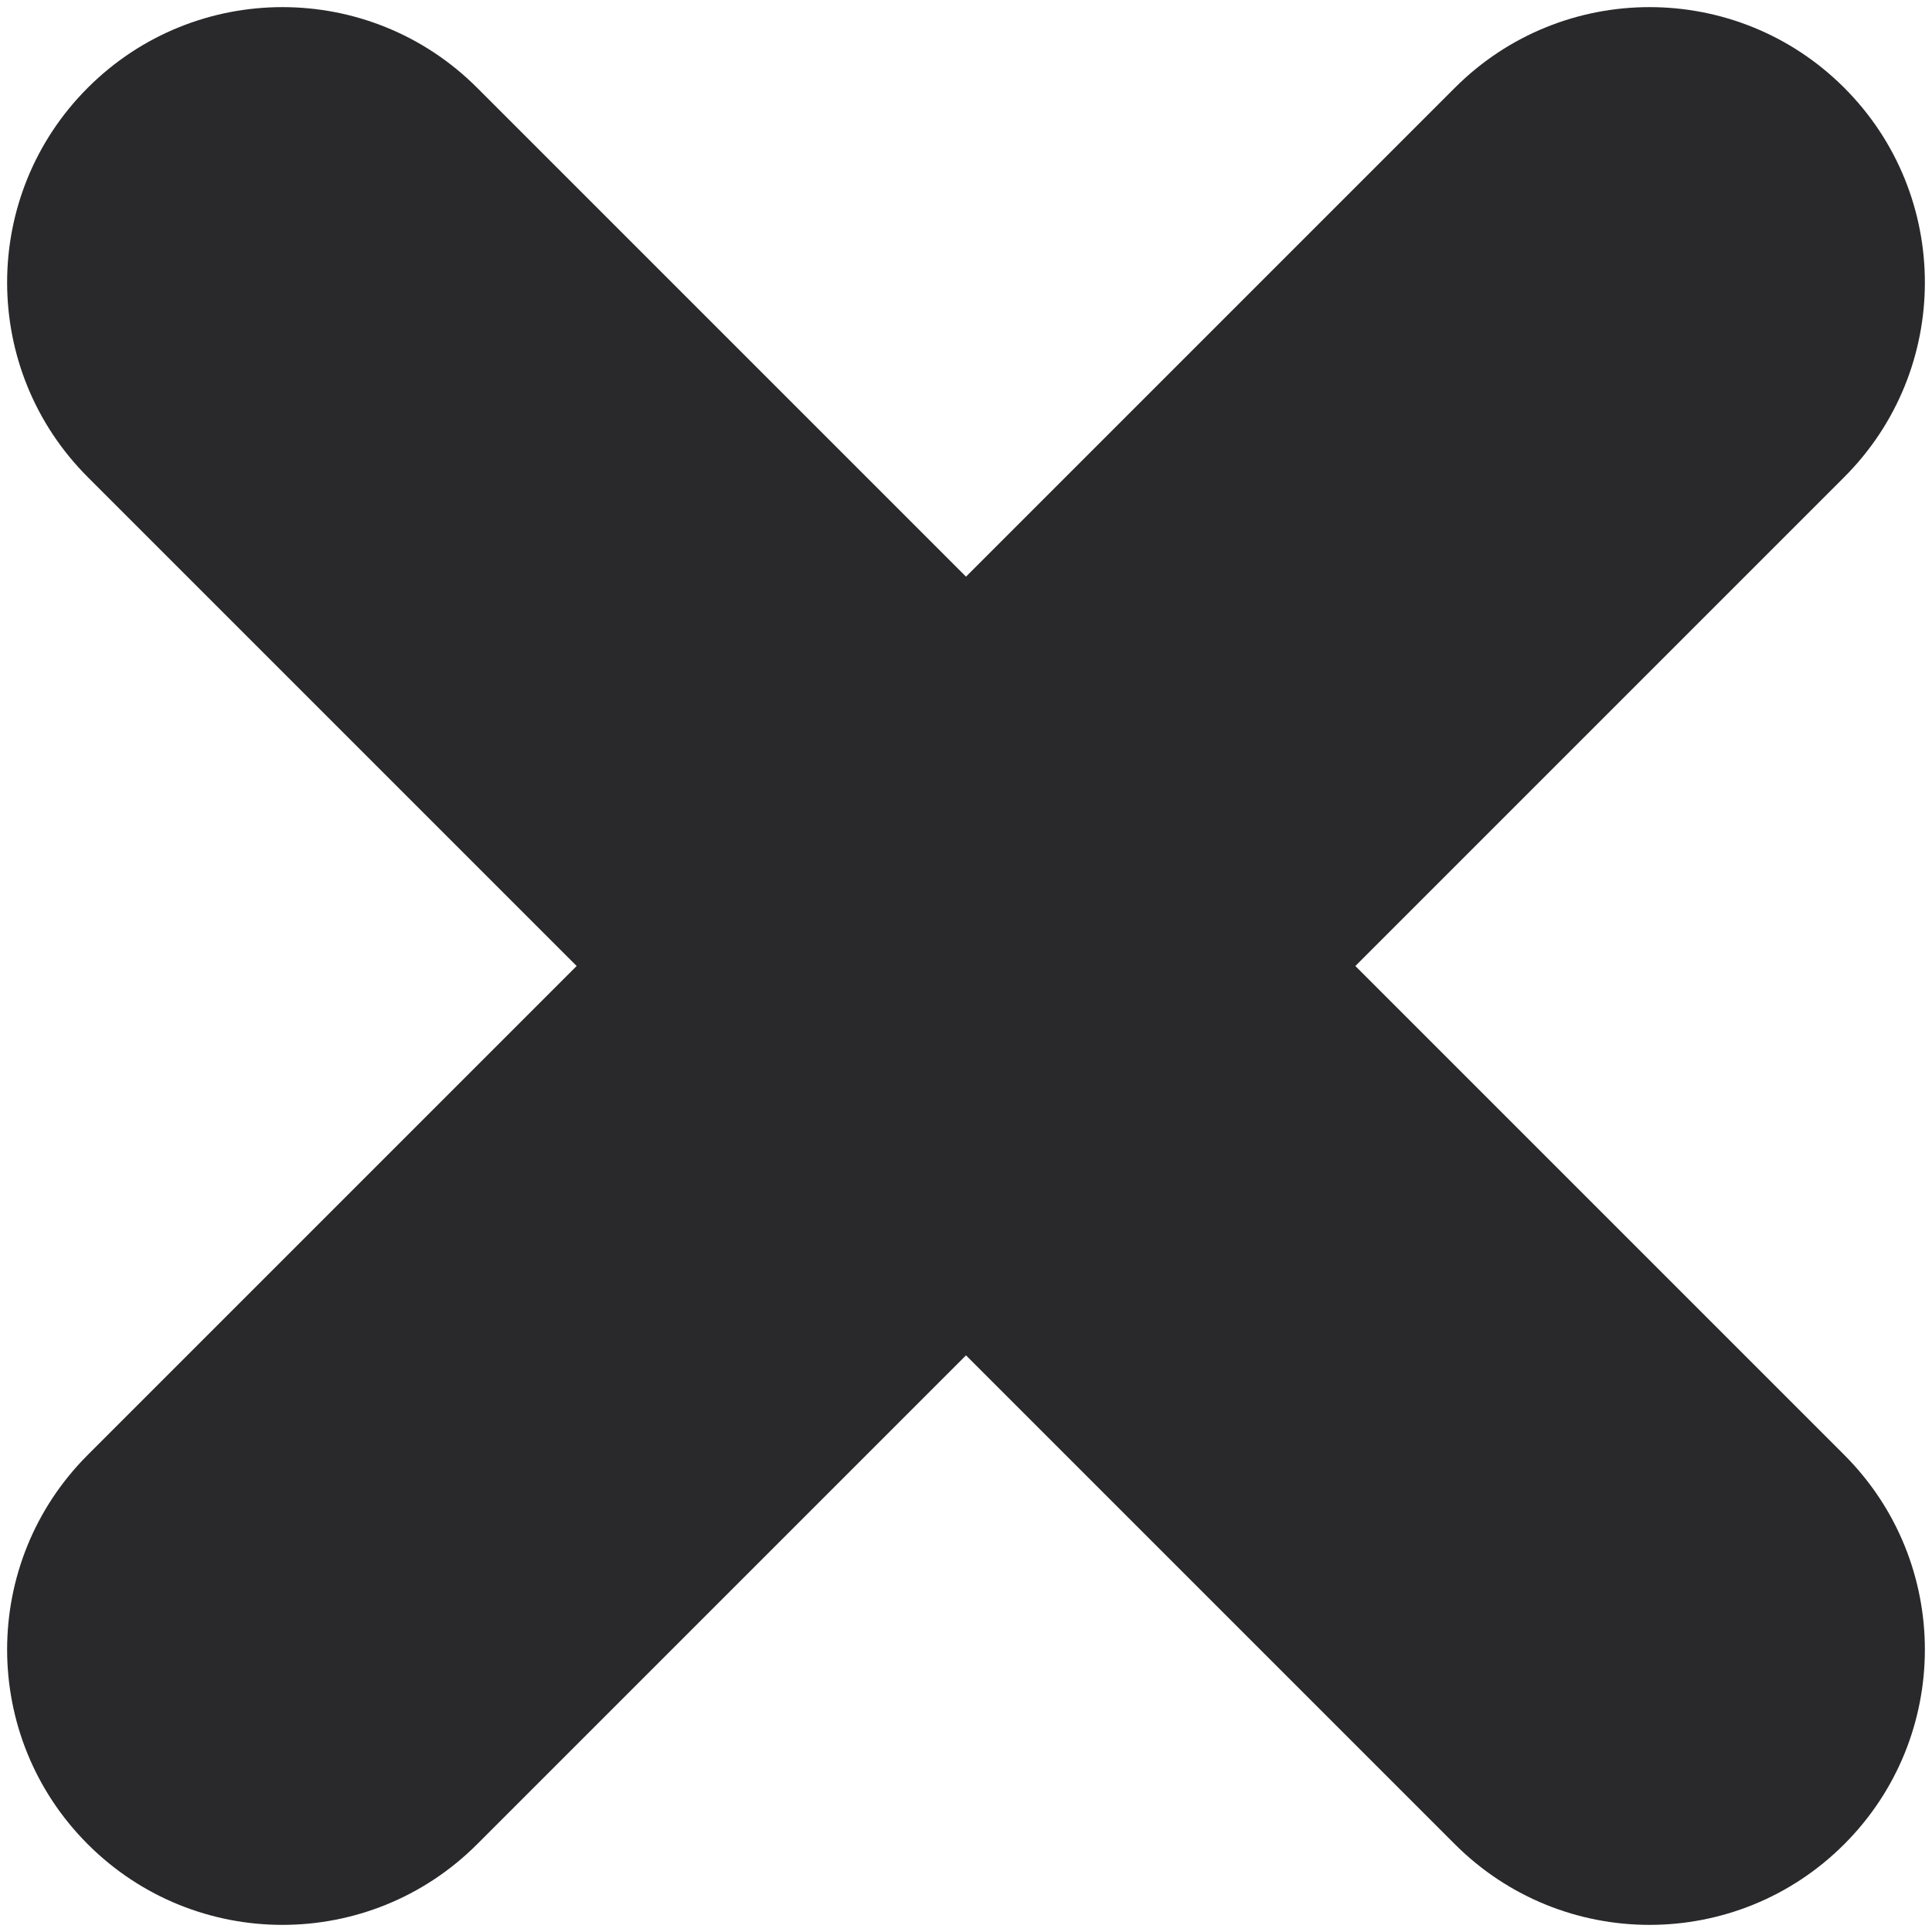 <?xml version="1.0" encoding="UTF-8"?>
<svg width="14px" height="14px" viewBox="0 0 14 14" version="1.1" xmlns="http://www.w3.org/2000/svg" xmlns:xlink="http://www.w3.org/1999/xlink">
    <!-- Generator: Sketch 48.2 (47327) - http://www.bohemiancoding.com/sketch -->
    <title>close</title>
    <desc>Created with Sketch.</desc>
    <defs></defs>
    <g id="Case" stroke="none" stroke-width="1" fill="none" fill-rule="evenodd" transform="translate(-1328, -74)">
        <path d="M1333.005,79.005 L1333.005,73.995 C1333.005,72.893 1333.898,72 1335,72 C1336.102,72 1336.995,72.893 1336.995,73.995 L1336.995,79.005 L1342.005,79.005 C1343.107,79.005 1344,79.898 1344,81 C1344,82.102 1343.107,82.995 1342.005,82.995 L1336.995,82.995 L1336.995,88.005 C1336.995,89.107 1336.102,90 1335,90 C1333.898,90 1333.005,89.107 1333.005,88.005 L1333.005,82.995 L1327.995,82.995 C1326.893,82.995 1326,82.102 1326,81 C1326,79.898 1326.893,79.005 1327.995,79.005 L1333.005,79.005 Z" id="close" fill="#29292B" fill-rule="nonzero" transform="translate(1335, 81) rotate(-315) translate(-1335, -81) "></path>
    </g>
</svg>